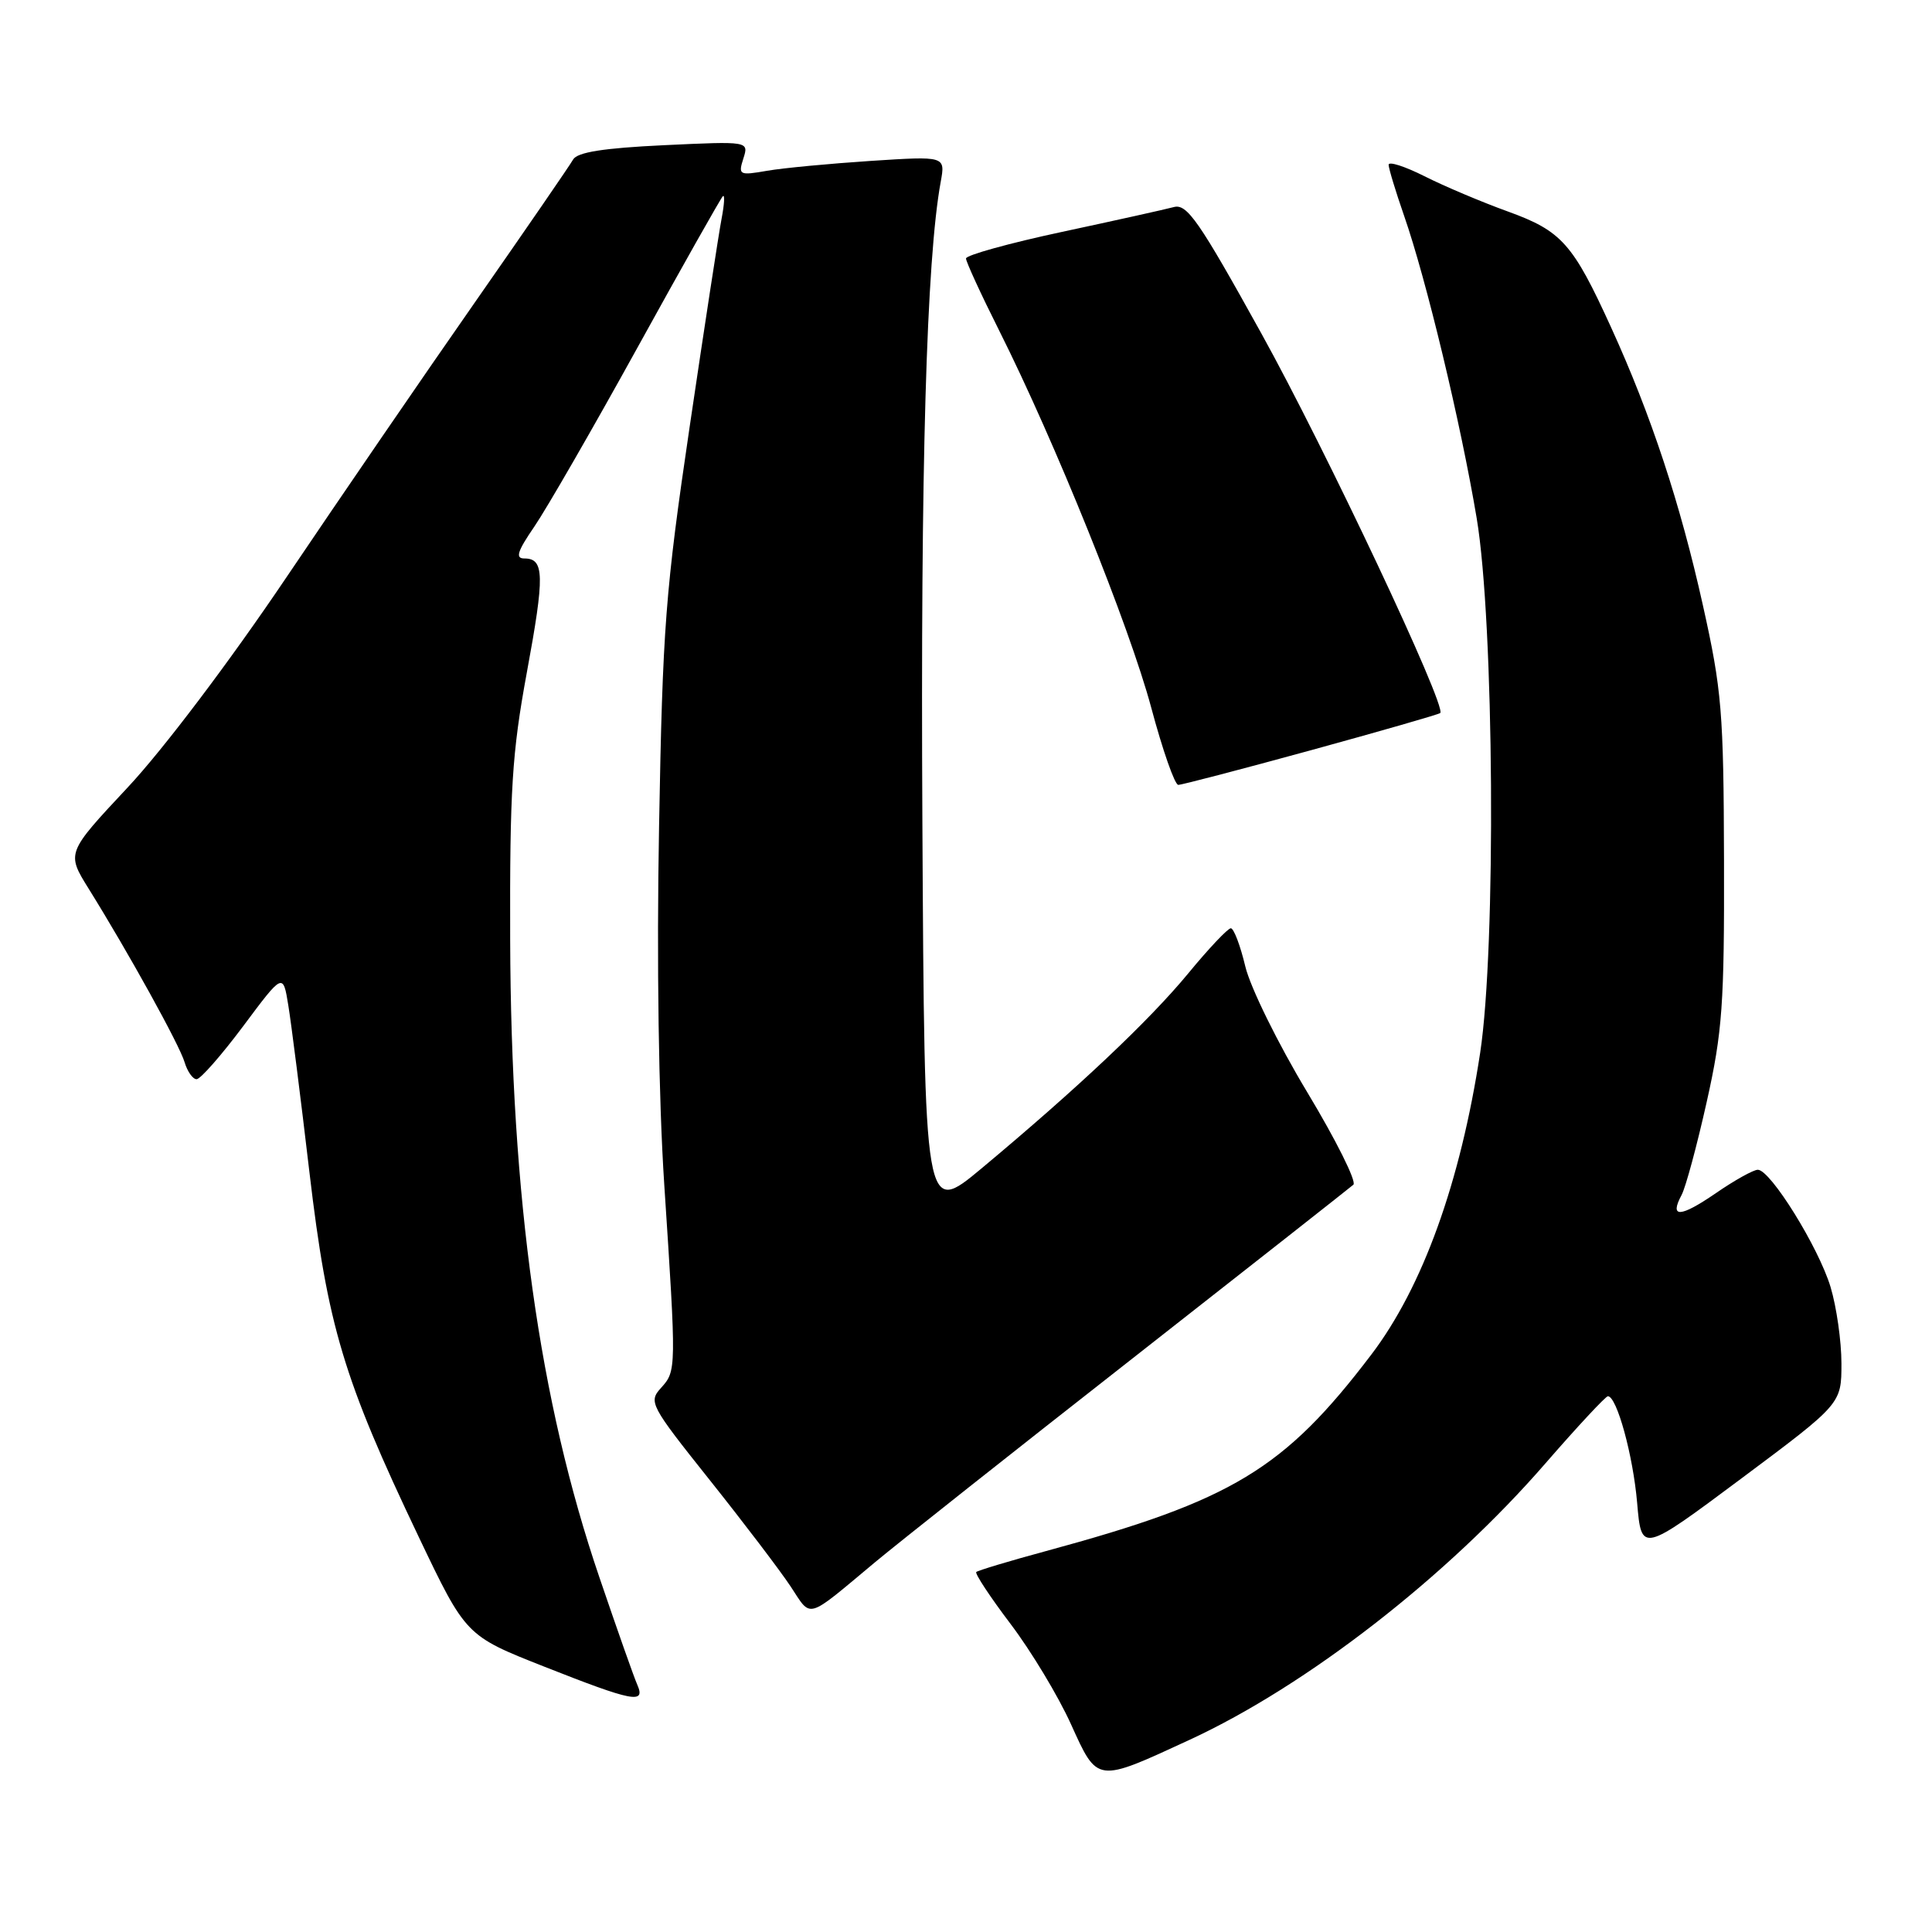 <?xml version="1.0" encoding="UTF-8" standalone="no"?>
<!DOCTYPE svg PUBLIC "-//W3C//DTD SVG 1.1//EN" "http://www.w3.org/Graphics/SVG/1.1/DTD/svg11.dtd" >
<svg xmlns="http://www.w3.org/2000/svg" xmlns:xlink="http://www.w3.org/1999/xlink" version="1.1" viewBox="0 0 256 256">
 <g >
 <path fill="currentColor"
d=" M 157.64 230.53 C 173.15 223.36 191.75 208.92 204.79 193.89 C 209.03 189.01 212.75 185.02 213.05 185.01 C 214.23 184.99 216.39 192.84 216.93 199.14 C 217.50 205.78 217.50 205.78 230.75 195.90 C 244.00 186.01 244.00 186.01 244.00 180.66 C 244.00 177.72 243.35 173.17 242.56 170.54 C 240.98 165.29 234.60 155.00 232.92 155.00 C 232.34 155.00 229.84 156.39 227.36 158.10 C 222.64 161.34 221.17 161.42 222.82 158.34 C 223.36 157.33 224.86 151.78 226.15 146.00 C 228.23 136.70 228.49 133.05 228.44 114.00 C 228.39 94.34 228.15 91.44 225.64 80.19 C 222.64 66.70 218.78 55.01 213.50 43.43 C 208.41 32.26 206.94 30.61 199.79 28.02 C 196.33 26.77 191.36 24.67 188.75 23.35 C 186.14 22.04 184.00 21.35 184.00 21.83 C 184.00 22.30 184.92 25.34 186.05 28.59 C 188.99 37.02 193.55 56.03 195.67 68.67 C 197.98 82.45 198.26 125.50 196.13 139.50 C 193.51 156.68 188.51 170.54 181.70 179.50 C 170.15 194.69 163.29 198.83 138.62 205.52 C 133.74 206.84 129.57 208.10 129.36 208.30 C 129.16 208.51 131.20 211.61 133.92 215.20 C 136.63 218.78 140.23 224.75 141.91 228.47 C 145.46 236.30 145.22 236.27 157.64 230.53 Z  M 84.45 223.25 C 84.02 222.29 81.76 215.88 79.42 209.00 C 71.46 185.66 67.71 158.82 67.60 124.50 C 67.54 104.63 67.84 99.81 69.81 89.10 C 72.19 76.22 72.14 74.00 69.48 74.00 C 68.25 74.00 68.55 73.06 70.82 69.75 C 72.42 67.41 78.58 56.73 84.50 46.00 C 90.42 35.27 95.50 26.27 95.78 26.00 C 96.06 25.73 95.98 27.07 95.61 29.00 C 95.24 30.93 93.34 43.30 91.39 56.50 C 88.16 78.39 87.80 83.05 87.33 109.50 C 87.00 127.41 87.27 145.58 88.02 157.00 C 89.63 181.48 89.63 181.65 87.60 183.89 C 85.91 185.76 86.12 186.17 94.04 196.11 C 98.55 201.77 103.37 208.11 104.76 210.21 C 107.59 214.48 106.66 214.75 116.00 206.96 C 119.03 204.44 134.32 192.33 150.00 180.05 C 165.68 167.76 178.87 157.38 179.33 156.98 C 179.78 156.57 177.02 151.04 173.19 144.68 C 169.34 138.28 165.68 130.85 165.01 128.06 C 164.35 125.28 163.48 123.00 163.09 123.00 C 162.70 123.00 160.15 125.69 157.44 128.99 C 152.26 135.26 142.81 144.18 130.07 154.81 C 122.50 161.12 122.50 161.12 122.22 108.81 C 121.97 61.88 122.76 34.42 124.65 24.09 C 125.27 20.68 125.27 20.68 115.39 21.32 C 109.95 21.68 103.76 22.26 101.64 22.63 C 97.95 23.27 97.80 23.19 98.50 21.00 C 99.23 18.71 99.23 18.71 87.97 19.24 C 79.95 19.62 76.49 20.17 75.94 21.14 C 75.52 21.89 69.68 30.38 62.97 40.00 C 56.25 49.62 44.97 66.09 37.89 76.59 C 30.39 87.71 21.63 99.31 16.91 104.35 C 8.80 113.02 8.80 113.02 11.75 117.76 C 17.05 126.28 23.78 138.45 24.46 140.75 C 24.83 141.99 25.55 143.00 26.05 143.00 C 26.56 143.00 29.34 139.83 32.24 135.95 C 37.50 128.90 37.50 128.90 38.20 133.20 C 38.59 135.57 39.85 145.52 41.00 155.32 C 43.41 175.73 45.50 182.70 55.47 203.62 C 61.73 216.74 61.73 216.74 72.12 220.84 C 83.87 225.48 85.57 225.81 84.45 223.25 Z  M 173.74 99.40 C 182.96 96.87 190.65 94.66 190.84 94.48 C 191.72 93.64 175.66 59.56 167.14 44.19 C 158.85 29.22 157.28 26.96 155.53 27.44 C 154.41 27.74 147.76 29.22 140.75 30.72 C 133.74 32.22 128.00 33.81 128.00 34.25 C 128.00 34.68 129.97 38.97 132.38 43.77 C 139.80 58.56 149.65 82.98 152.54 93.75 C 154.05 99.39 155.66 104.00 156.13 104.00 C 156.59 104.00 164.51 101.93 173.74 99.40 Z "/>
</g>
</svg>